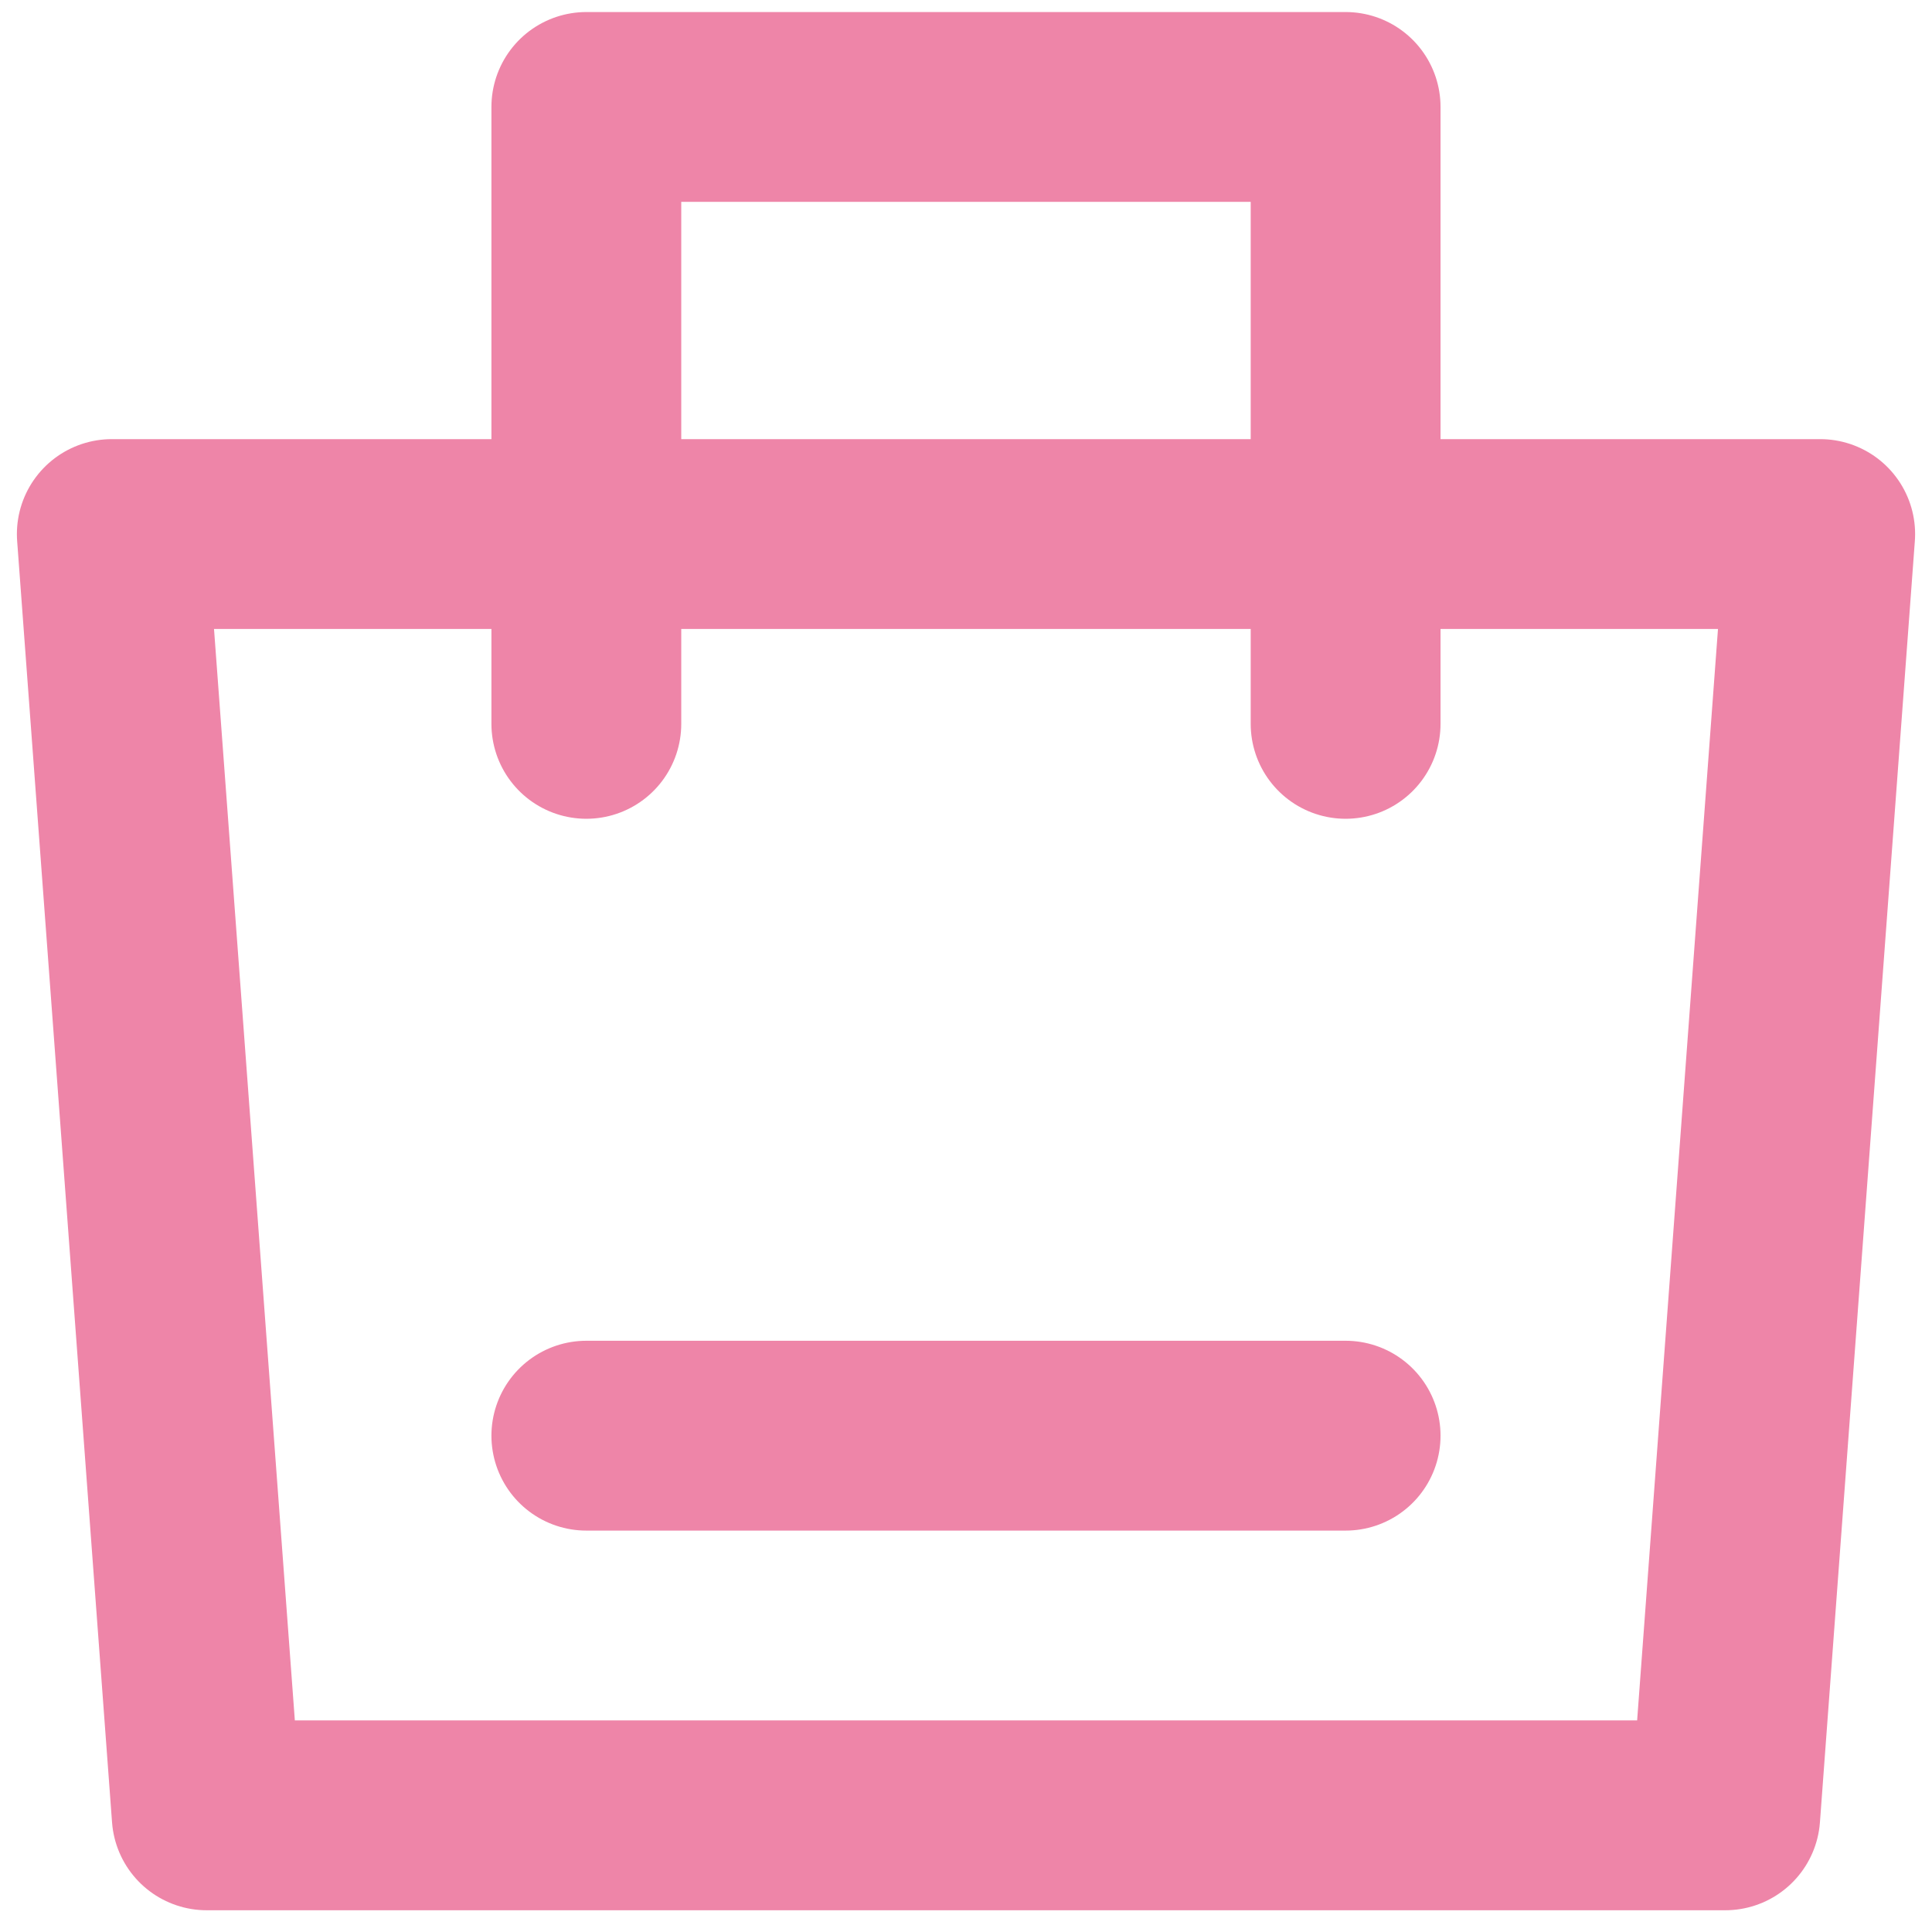 <svg width="78" height="78" viewBox="0 0 78 78" fill="none" xmlns="http://www.w3.org/2000/svg">
<g id="Group">
<path id="Vector" d="M4.514 21.561H73.486L69.654 73.29H8.345L4.514 21.561Z" stroke="#EE85A8" stroke-width="7.664" stroke-linejoin="round"/>
<path id="Vector_2" d="M23.672 29.224V4.318H54.326V29.224" stroke="#EE85A8" stroke-width="7.664" stroke-linecap="round" stroke-linejoin="round"/>
<path id="Vector_3" d="M23.672 57.962H54.326" stroke="#EE85A8" stroke-width="7.664" stroke-linecap="round"/>
</g>
</svg>

